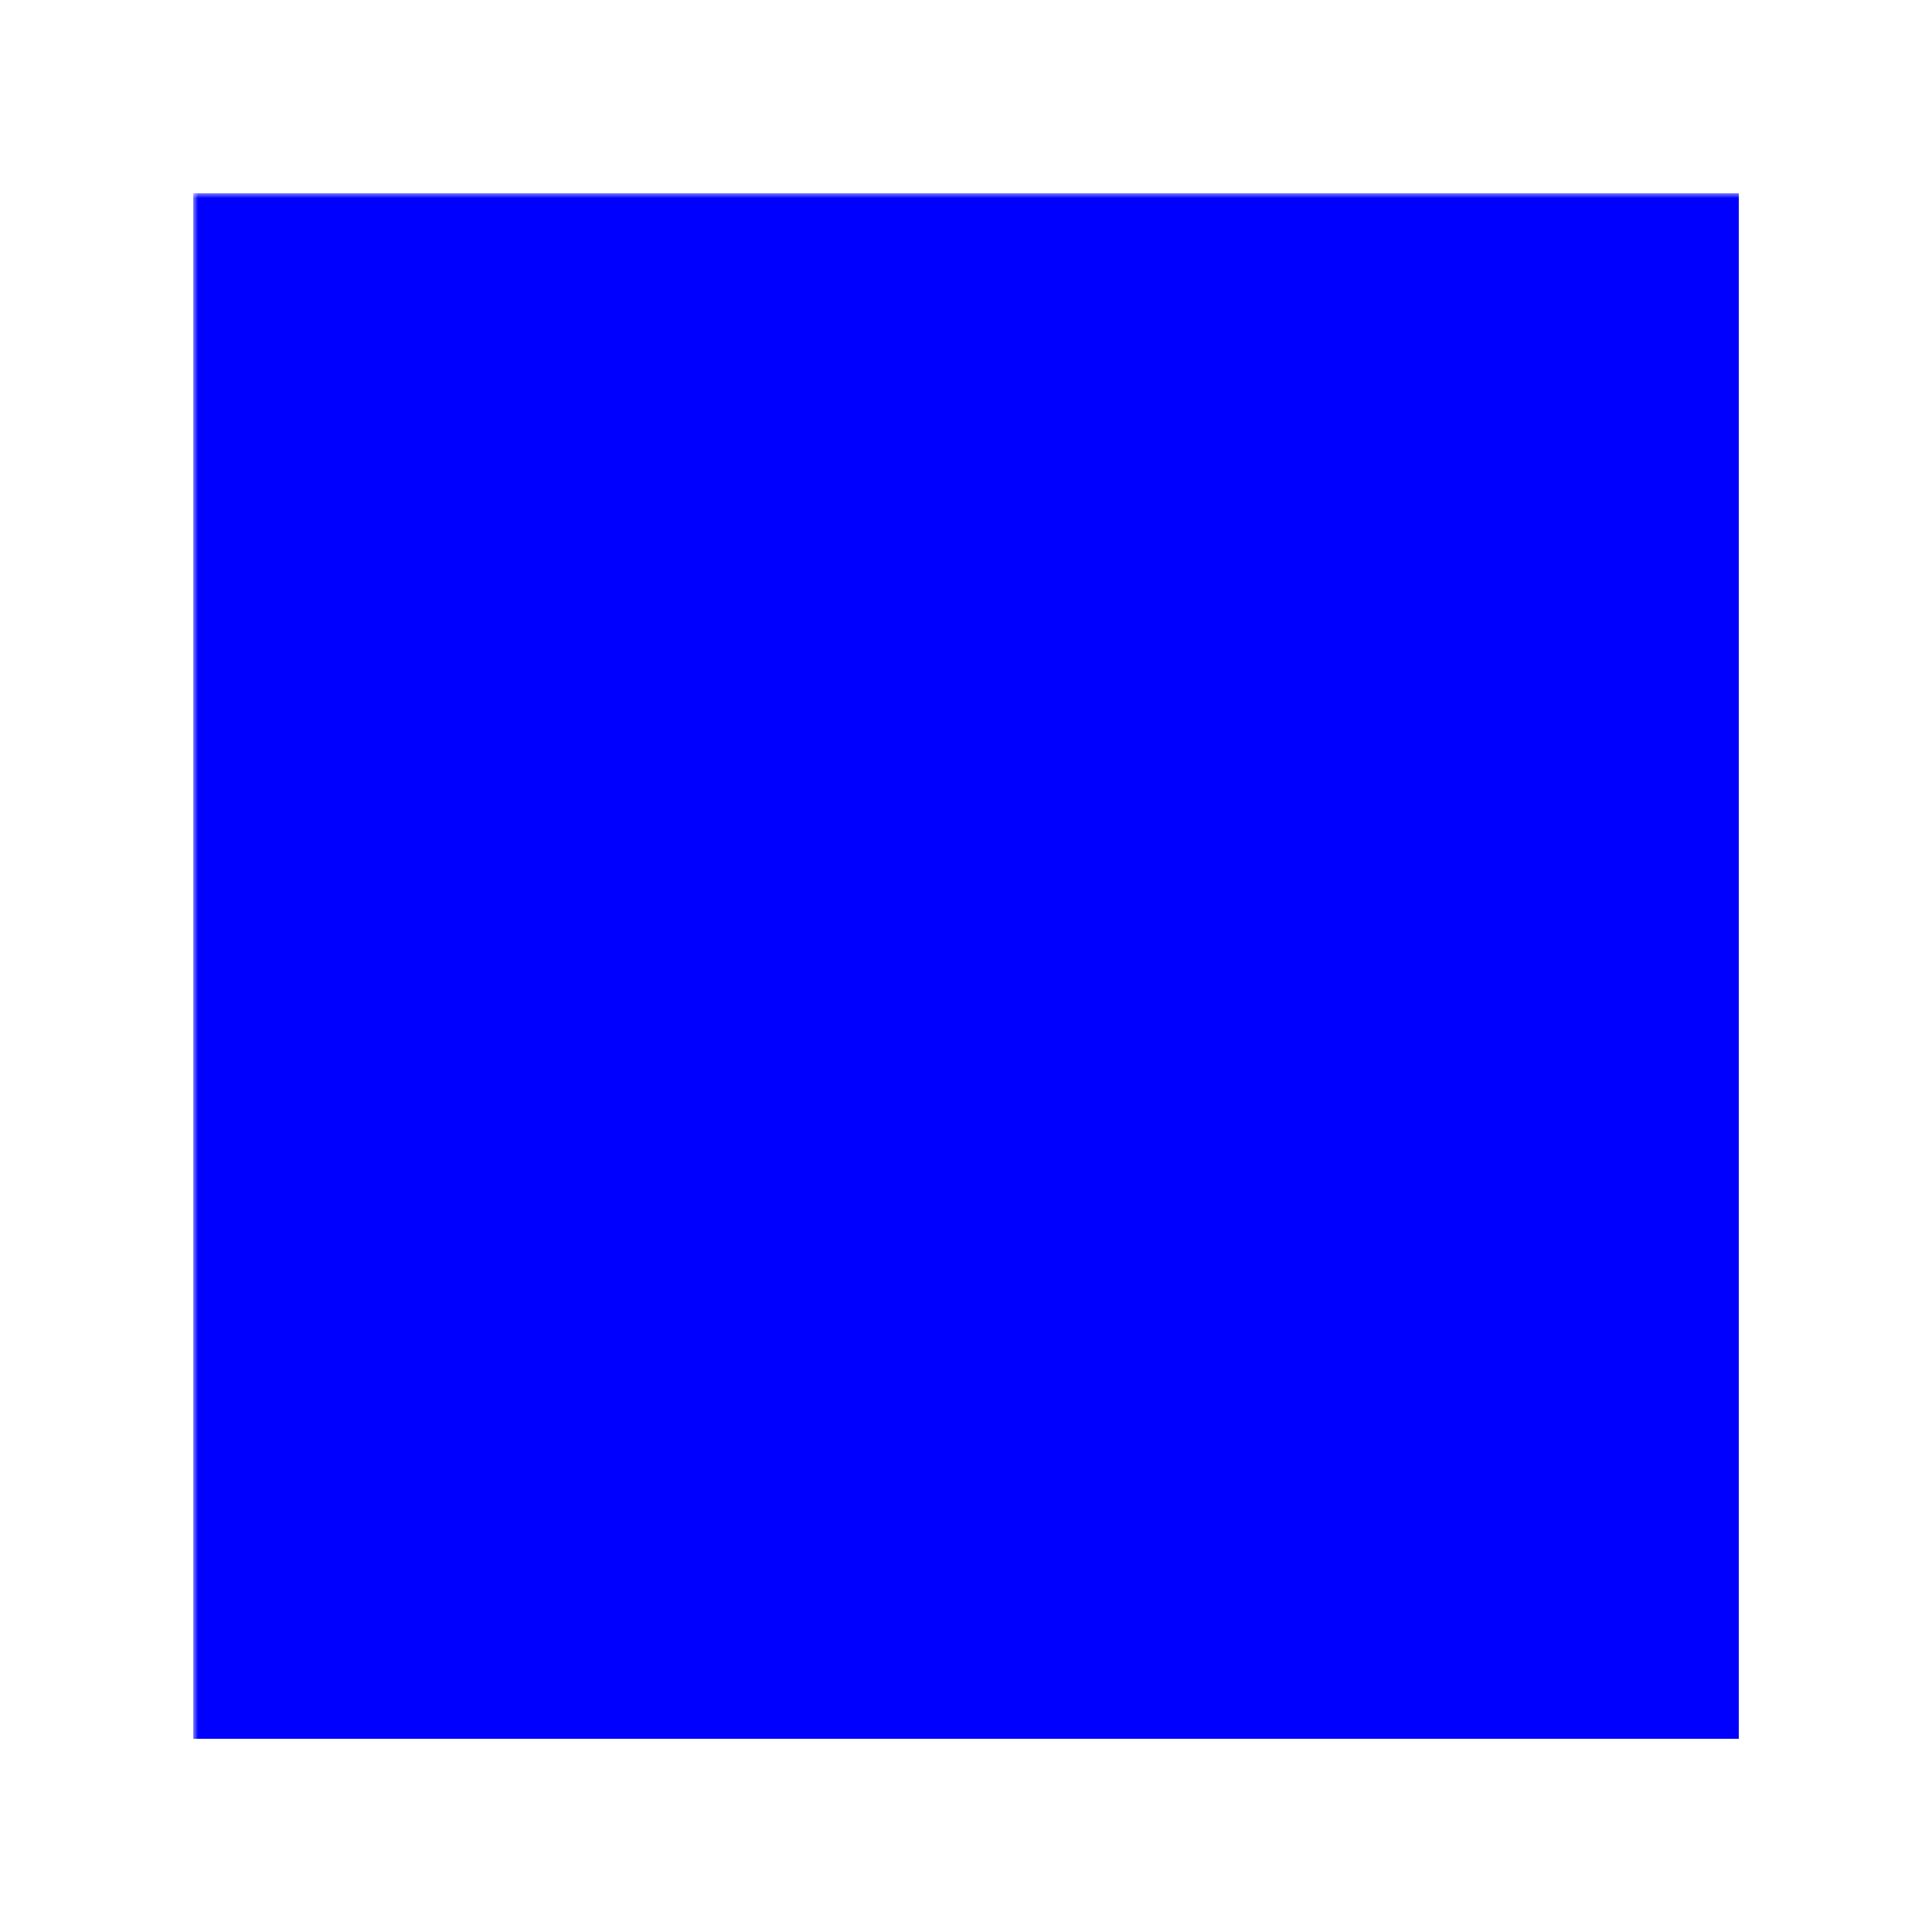 <svg width="200" height="200" viewBox="0 0 200 200" xmlns="http://www.w3.org/2000/svg">
  <defs>
    <mask id="hole-mask">
      <rect x="0" y="0" width="200" height="200" fill="white" />
      <circle cx="100" cy="100" r="60" fill="black" />
    </mask>
  </defs>
  <rect x="20" y="20" width="160" height="160" fill="blue" mask="url(#hole-mask)" />
</svg>

